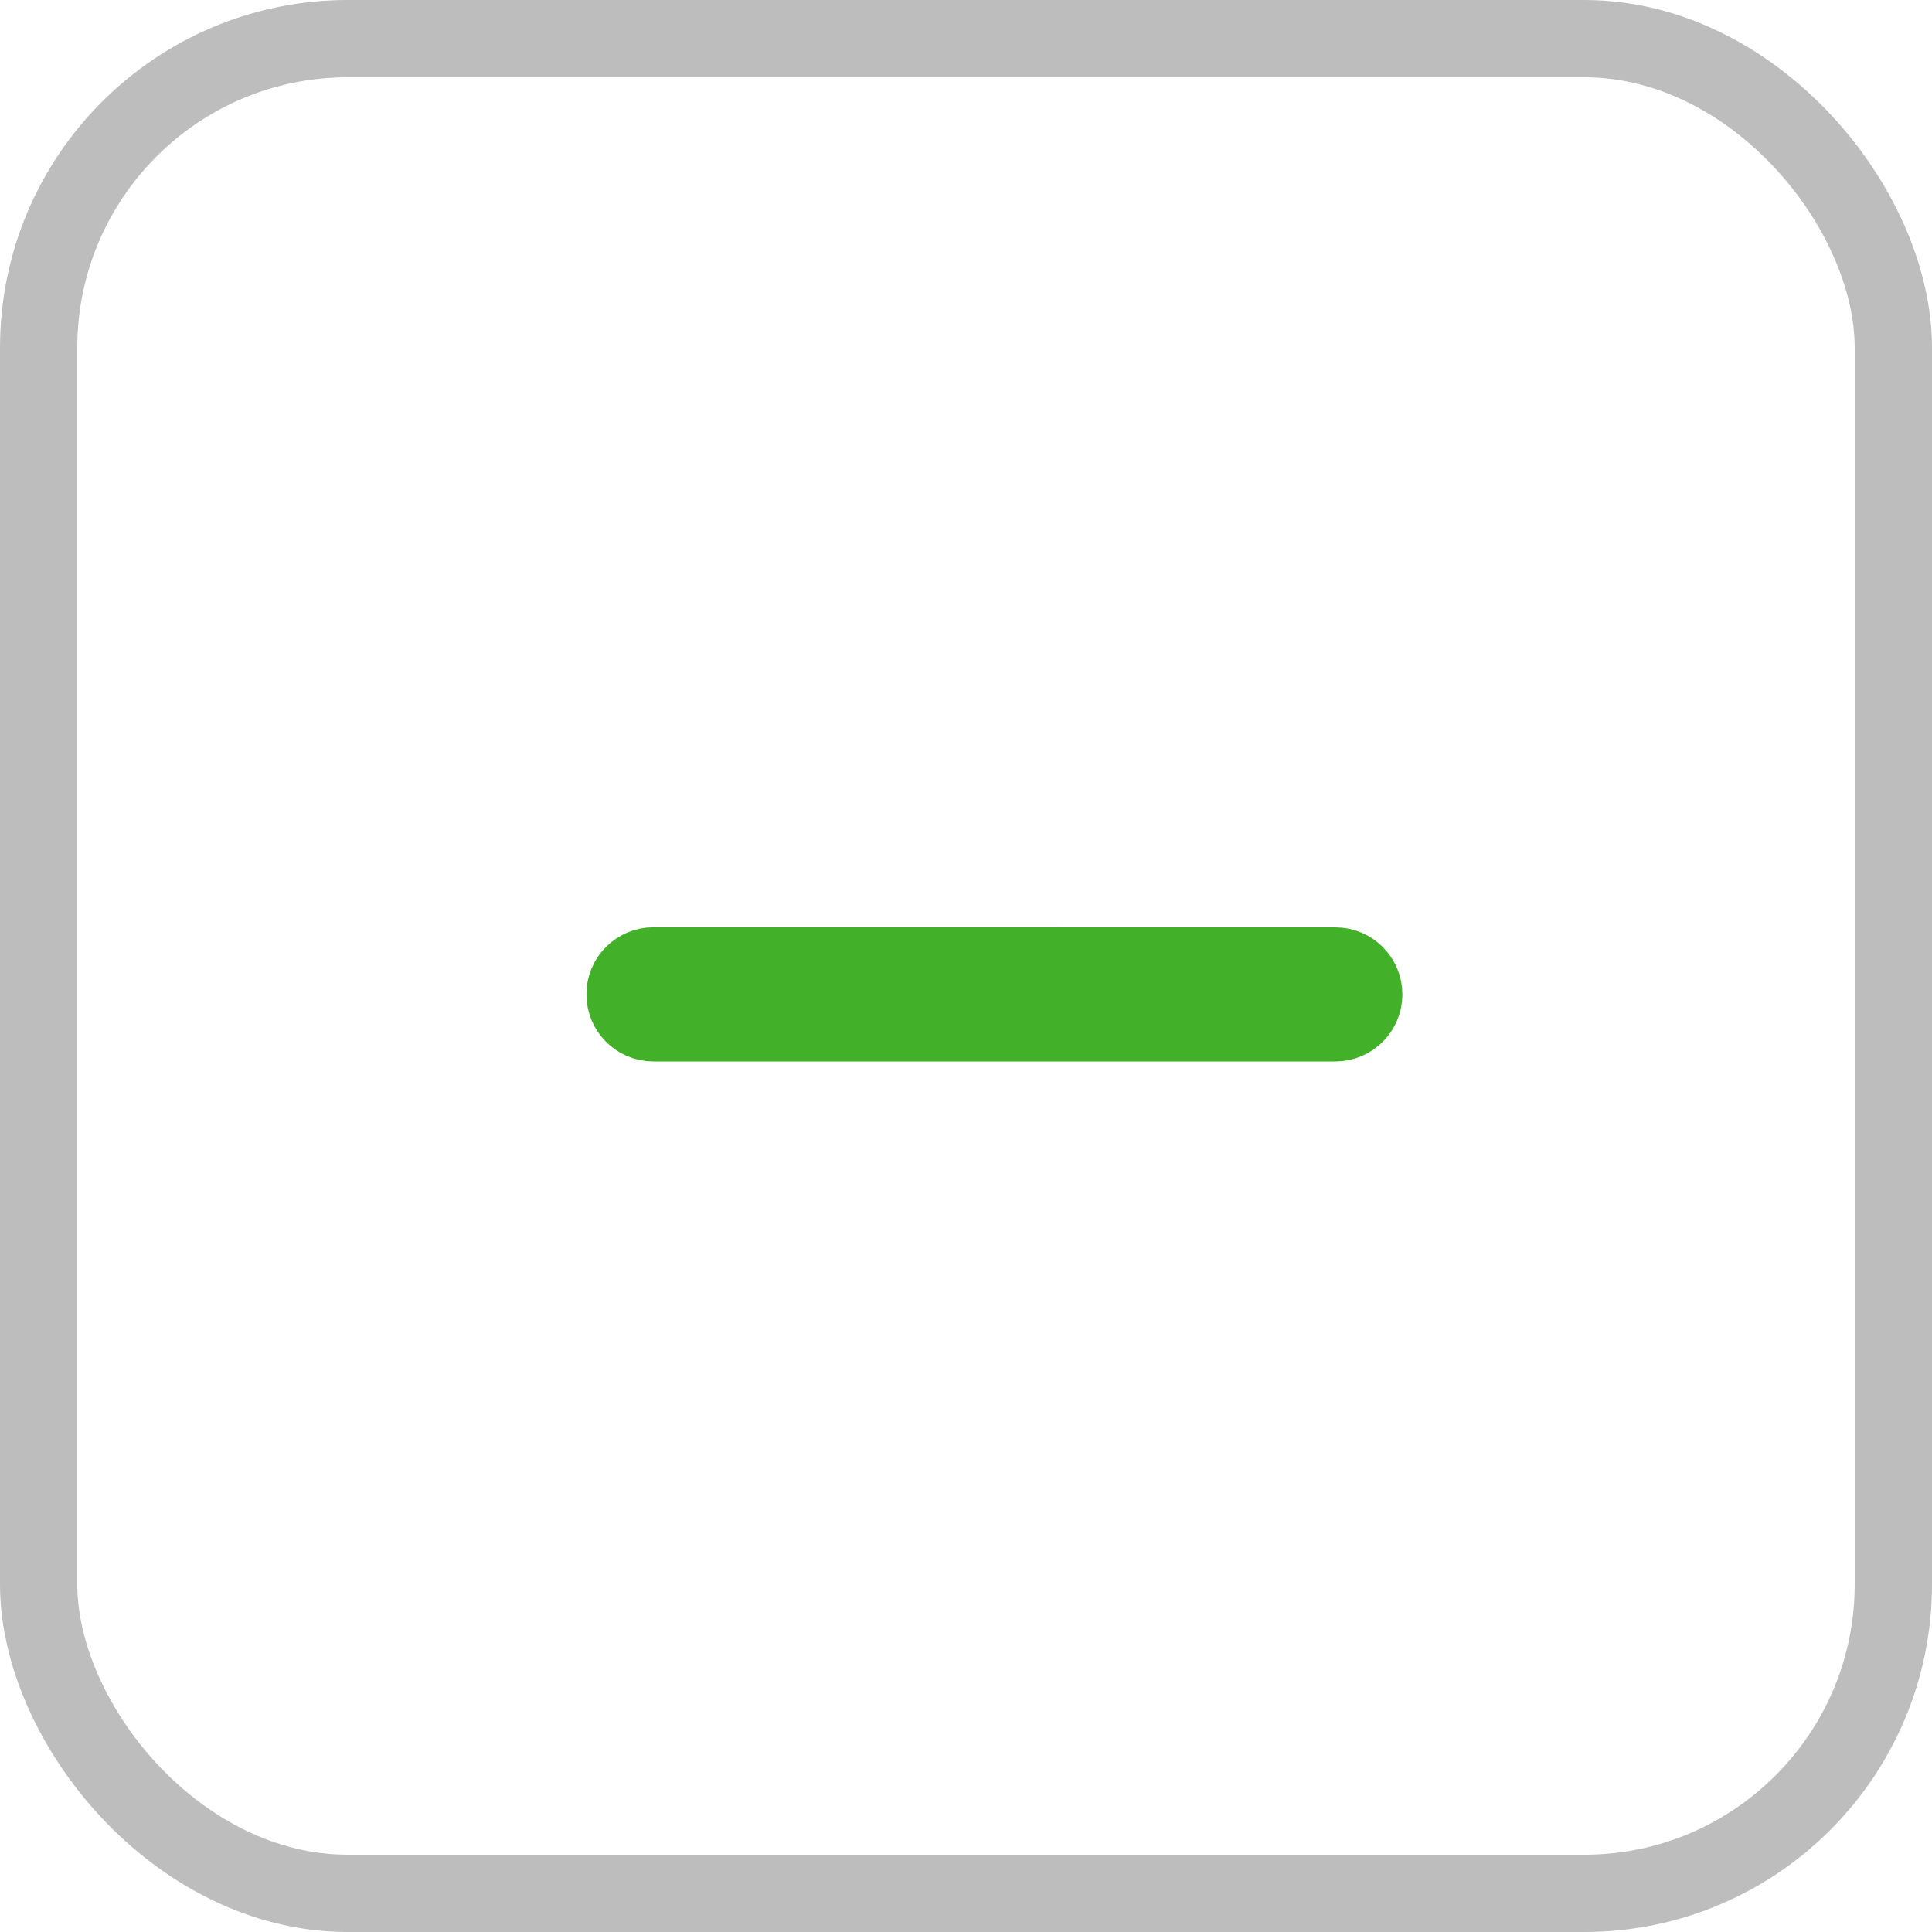 <svg xmlns="http://www.w3.org/2000/svg" width="25" height="25" viewBox="0 0 25 25">
    <g fill="none" fill-rule="evenodd">
        <g>
            <g transform="translate(-162 -238) translate(162 238)">
                <rect width="24" height="24" x=".5" y=".5" stroke="#BDBDBD" rx="4"/>
                <g fill="#43B02A" stroke="#43B02A">
                    <path d="M5.809.324h4.044c.203 0 .368.164.368.367 0 .203-.165.368-.368.368H1.029C.826 1.059.662.894.662.69c0-.203.164-.367.367-.367h4.78z" transform="translate(7.426 12.176)"/>
                </g>
            </g>
        </g>
    </g>
</svg>

